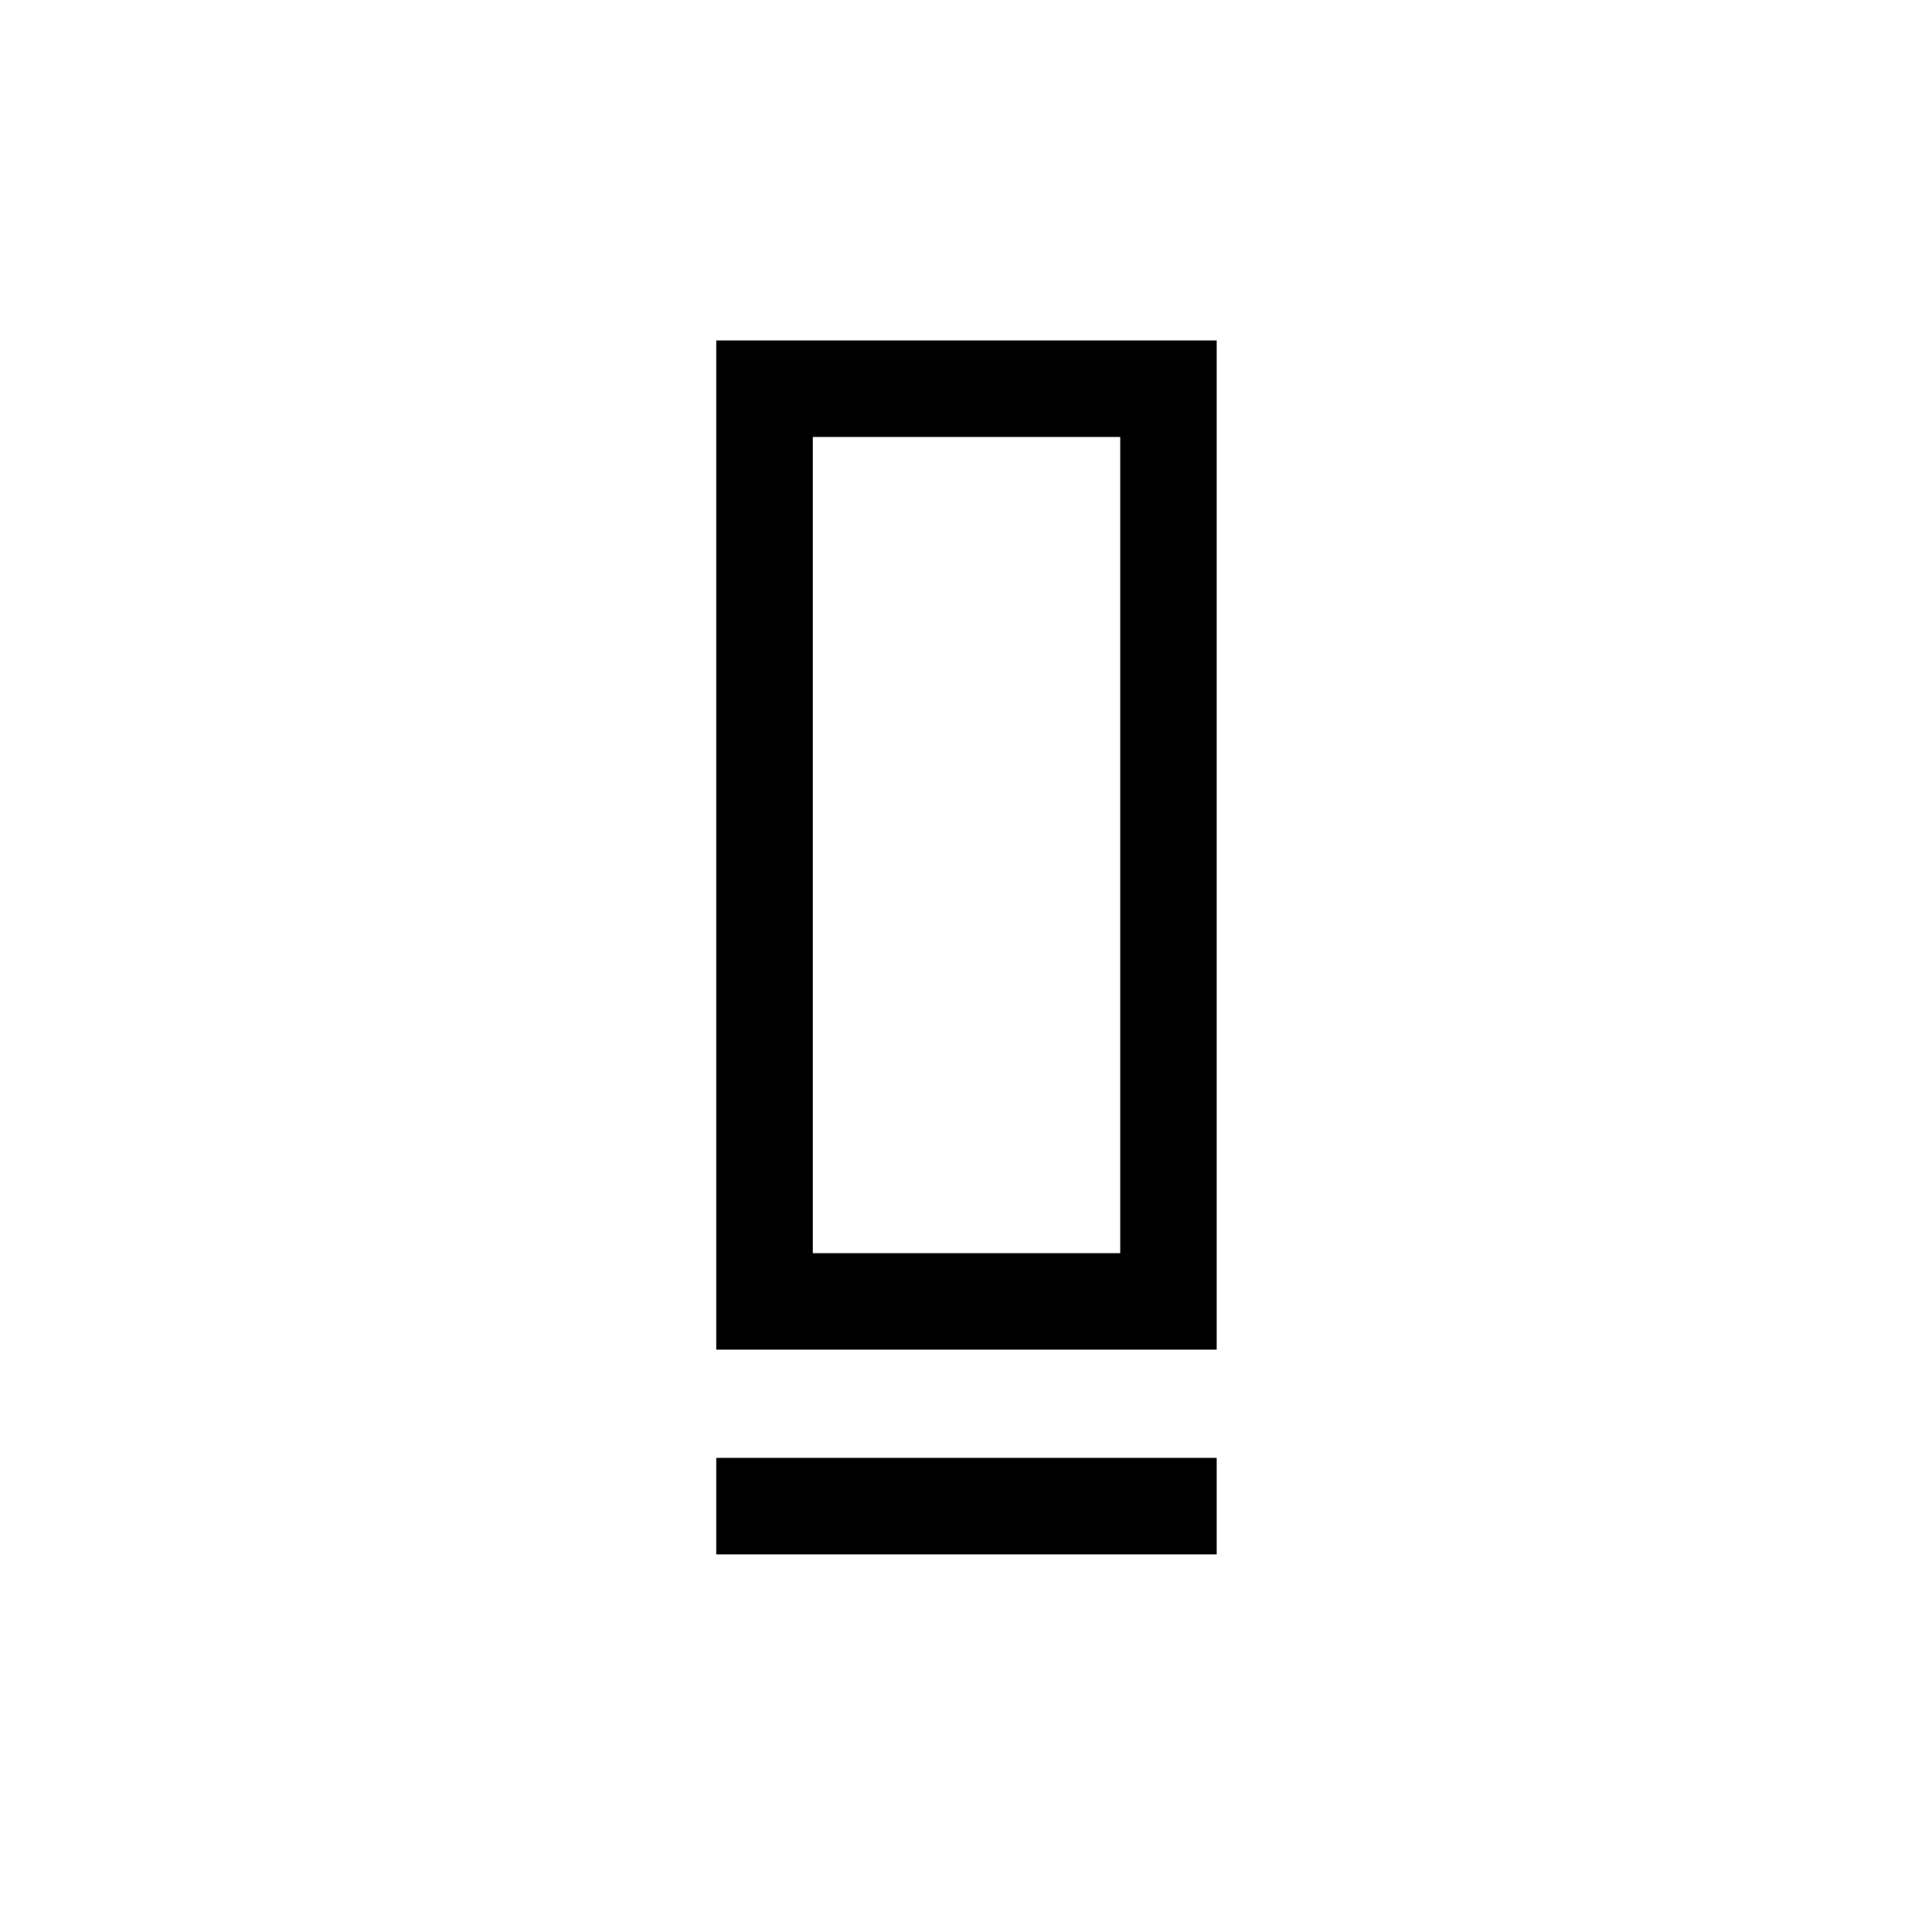 <svg xmlns="http://www.w3.org/2000/svg" height="20" viewBox="0 -960 960 960" width="20"><path d="M355.92-289.35v-501.49h248.66v501.49H355.92Zm47.96-47.96h152.74v-405.57H403.88v405.57Zm-47.96 149.69v-47.96h248.66v47.96H355.92Zm47.96-149.69h152.74-152.74Z"/></svg>